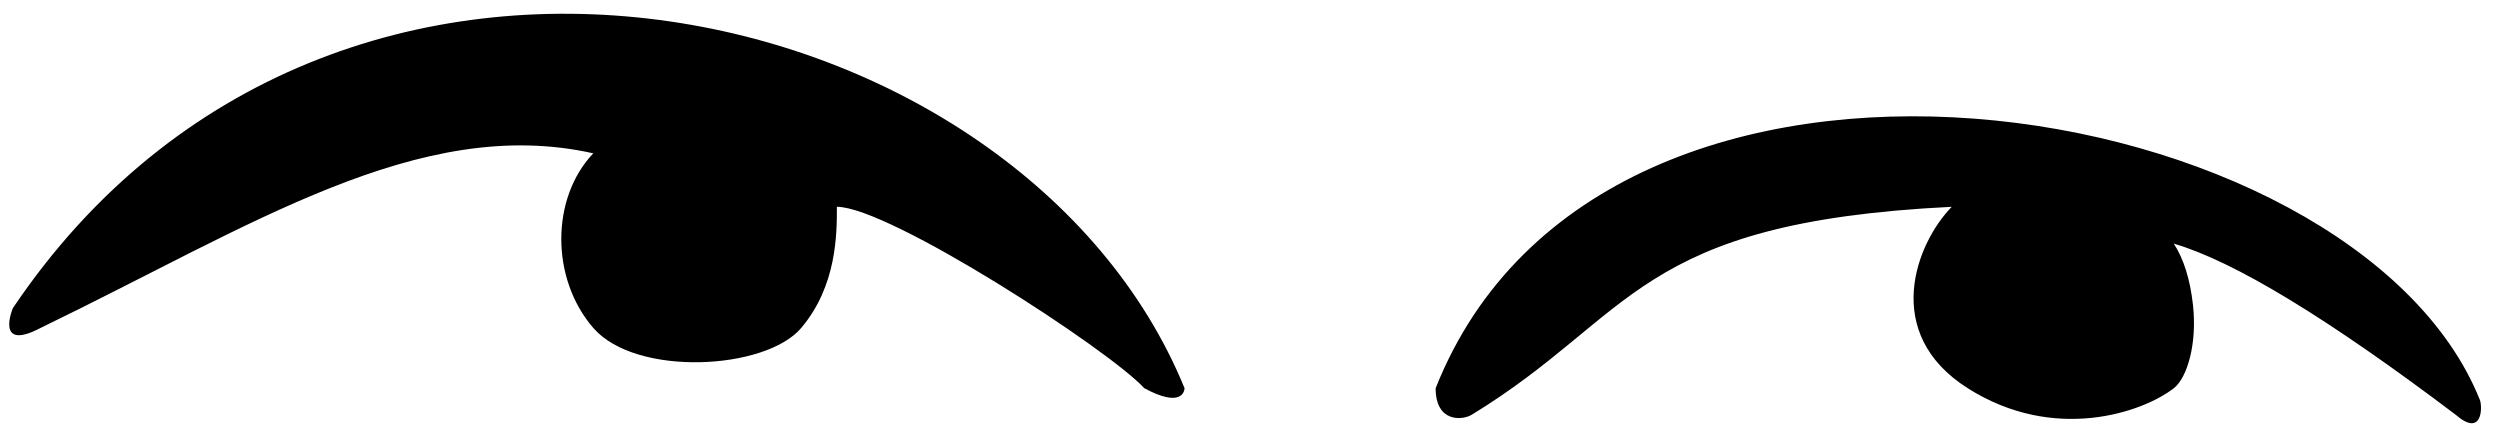 <?xml version="1.0" encoding="UTF-8"?>
<svg width="90px" height="16px" viewBox="0 0 90 16" version="1.1" xmlns="http://www.w3.org/2000/svg" xmlns:xlink="http://www.w3.org/1999/xlink">
    <title>Path 2</title>
    <g id="Page-1" stroke="none" stroke-width="1" fill="none" fill-rule="evenodd">
        <path d="M89.276,14.399 C89.372,14.639 89.372,15.772 88.401,14.928 C83.809,11.458 80.428,9.405 78.257,8.771 C78.615,9.324 78.845,10.06 78.947,10.978 C79.101,12.357 78.747,13.595 78.257,13.976 C77.138,14.846 73.955,15.952 70.838,13.976 C67.722,12 68.97,8.771 70.263,7.445 C58.859,8.005 58.859,11.343 52.987,14.928 C52.644,15.137 51.683,15.216 51.683,13.976 C57.727,-1.274 84.797,3.204 89.276,14.399 Z M42.644,13.976 L42.643,13.989 C42.635,14.087 42.532,14.695 41.196,13.976 C39.906,12.574 32.006,7.445 30.128,7.445 C30.128,8.418 30.128,10.286 28.845,11.805 C27.562,13.325 22.894,13.577 21.358,11.805 C19.823,10.034 19.823,7.135 21.358,5.52 C15.093,4.117 9.024,8.149 1.462,11.805 C-0.196,12.678 0.46,11.098 0.46,11.098 C12.038,-6.121 36.794,-0.333 42.644,13.976 Z" id="eyes" fill="#000000"></path>
    </g>
</svg>